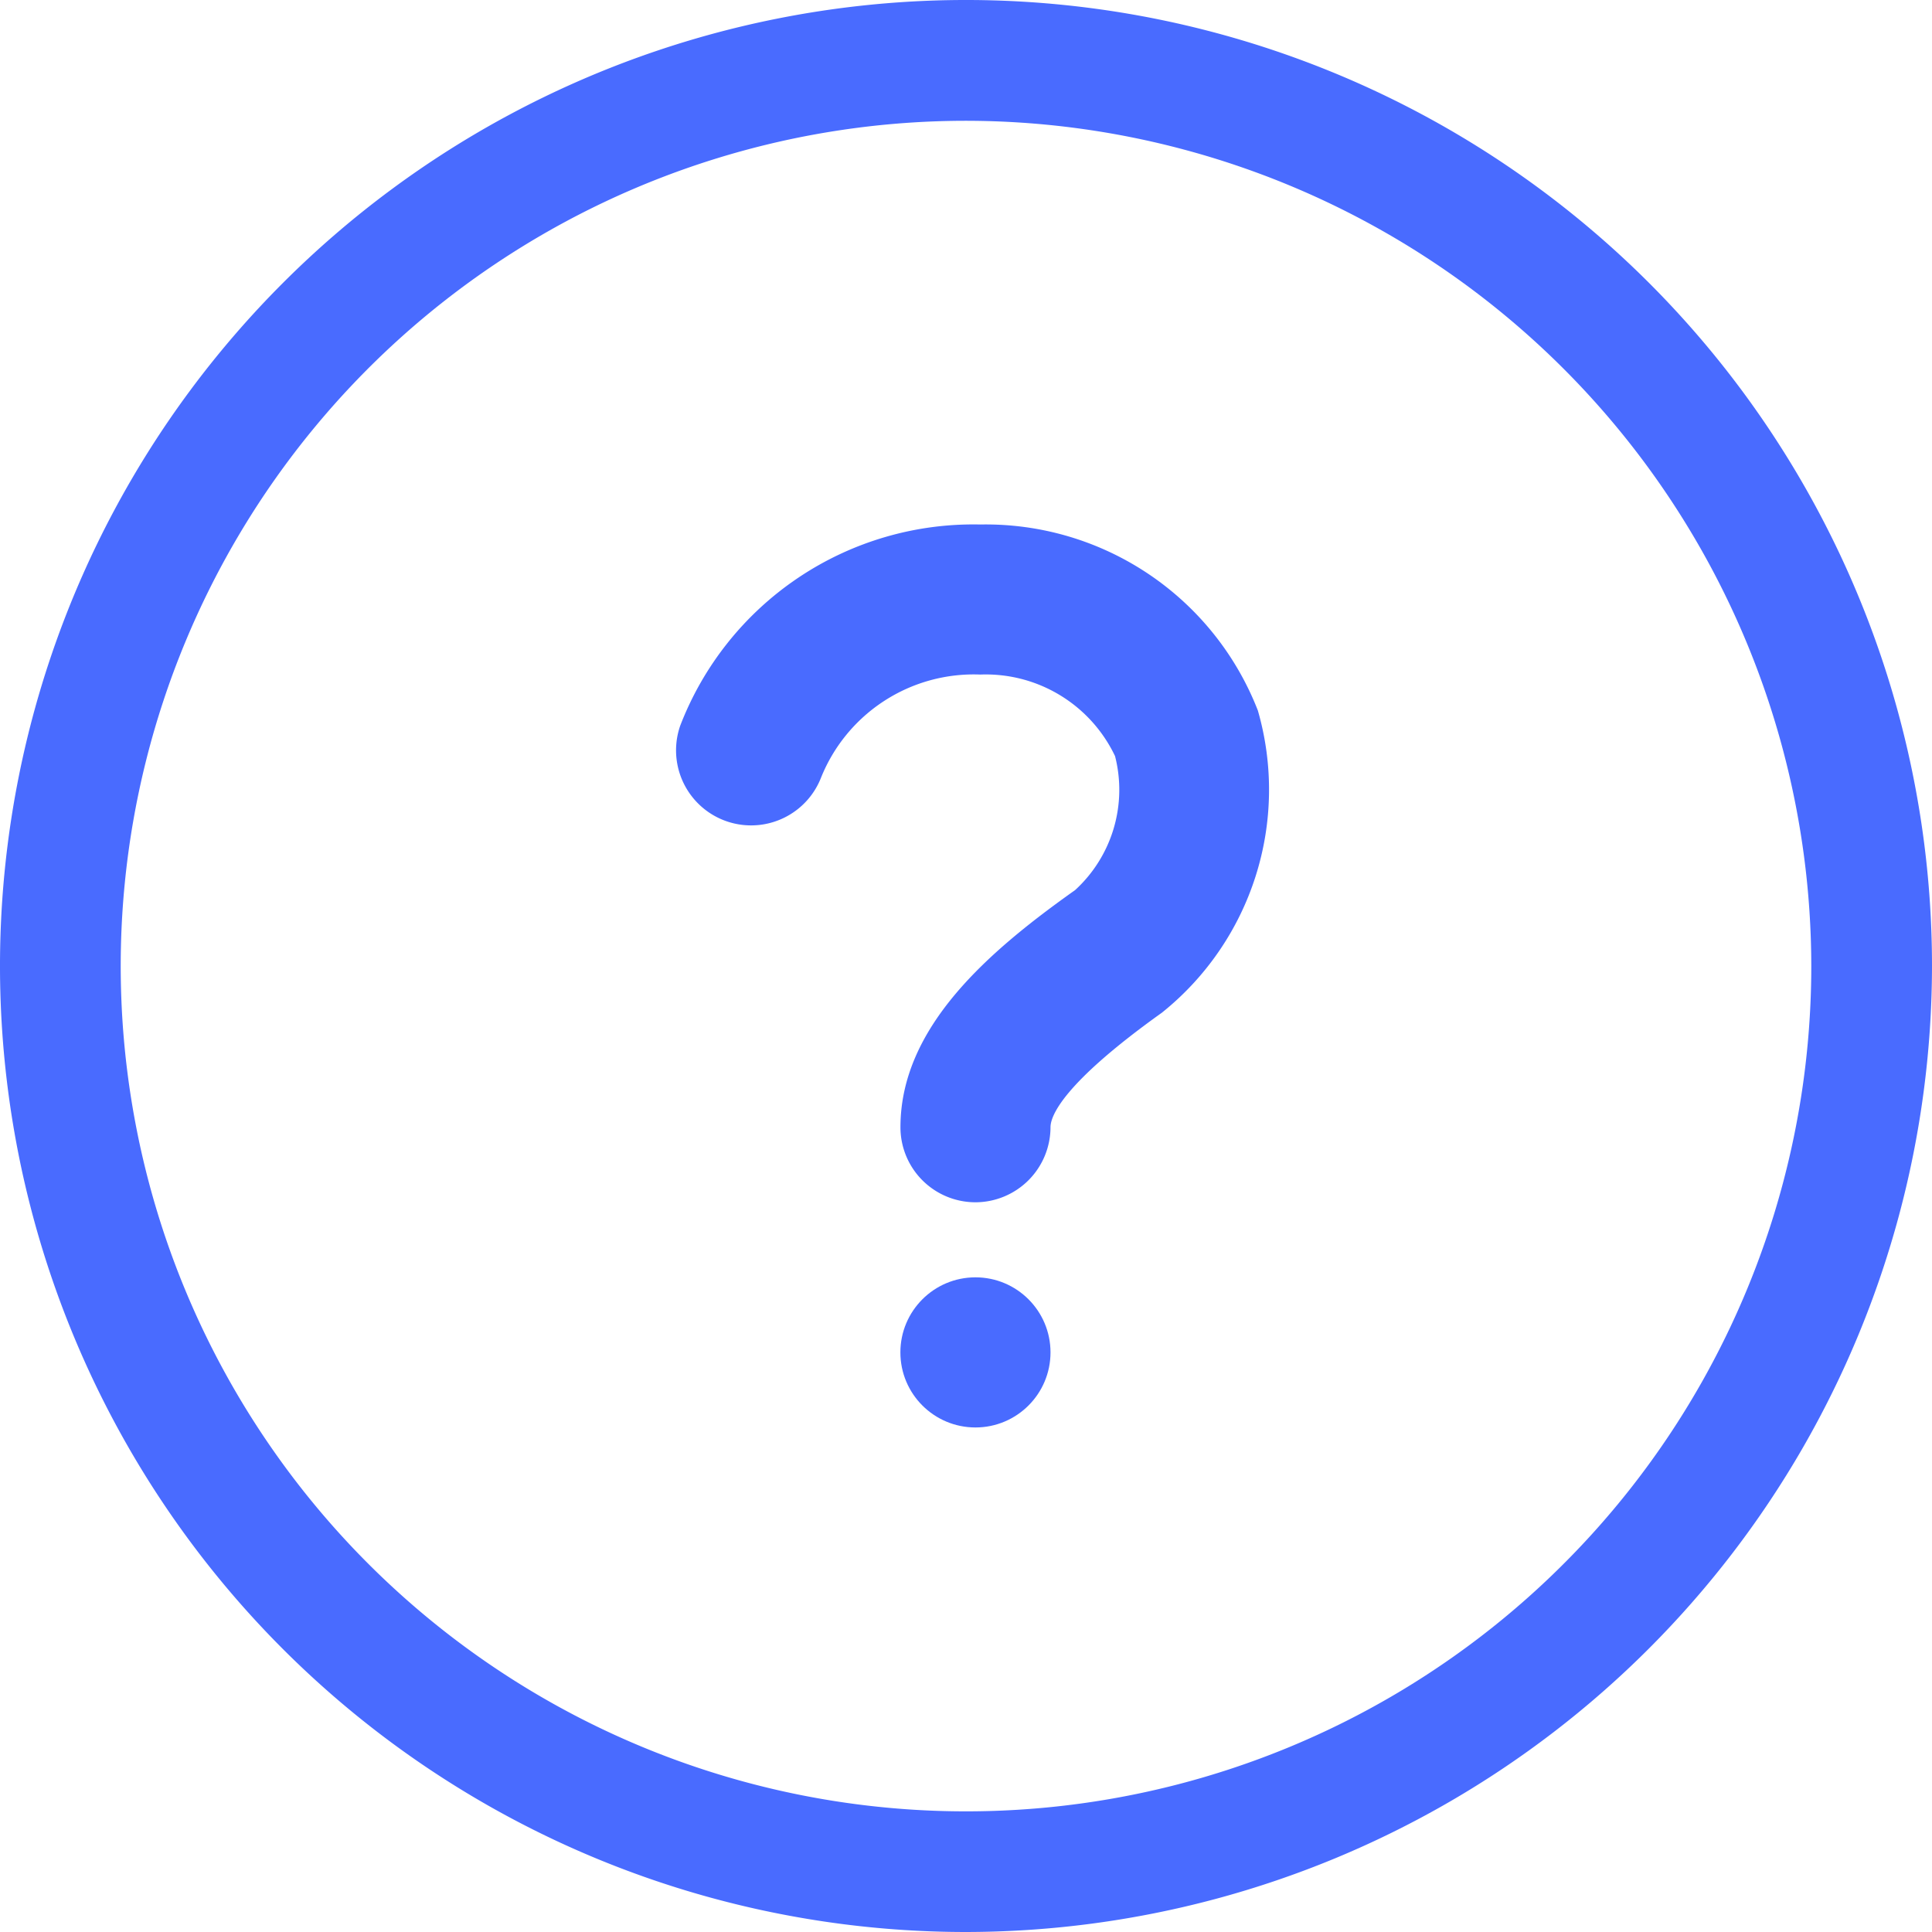 <svg id="Grupo_257" data-name="Grupo 257" xmlns="http://www.w3.org/2000/svg" width="27" height="27" viewBox="0 0 27 27">
  <path id="Trazado_119" data-name="Trazado 119" d="M13.5,27A13.5,13.5,0,1,1,27,13.5,13.516,13.516,0,0,1,13.5,27Zm0-25.312A11.813,11.813,0,1,0,25.313,13.5,11.825,11.825,0,0,0,13.5,1.688Z" fill="#496bff"/>
  <ellipse id="Elipse_46" data-name="Elipse 46" cx="1.049" cy="1.049" rx="1.049" ry="1.049" transform="translate(12.583 17.851)" fill="#496bff"/>
  <path id="Trazado_120" data-name="Trazado 120" d="M16.234,19.439a1.048,1.048,0,0,1-1.049-1.049c0-1.4,1.234-2.458,2.441-3.314a1.9,1.9,0,0,0,.558-1.872,2,2,0,0,0-1.883-1.14h0a2.3,2.3,0,0,0-2.228,1.446,1.049,1.049,0,0,1-1.966-.731A4.389,4.389,0,0,1,16.3,9.967h0a4.08,4.08,0,0,1,3.88,2.6,3.993,3.993,0,0,1-1.342,4.223c-1.4,1-1.556,1.451-1.556,1.6A1.051,1.051,0,0,1,16.234,19.439Z" transform="translate(-2.601 -2.637)" fill="#496bff"/>
</svg>
